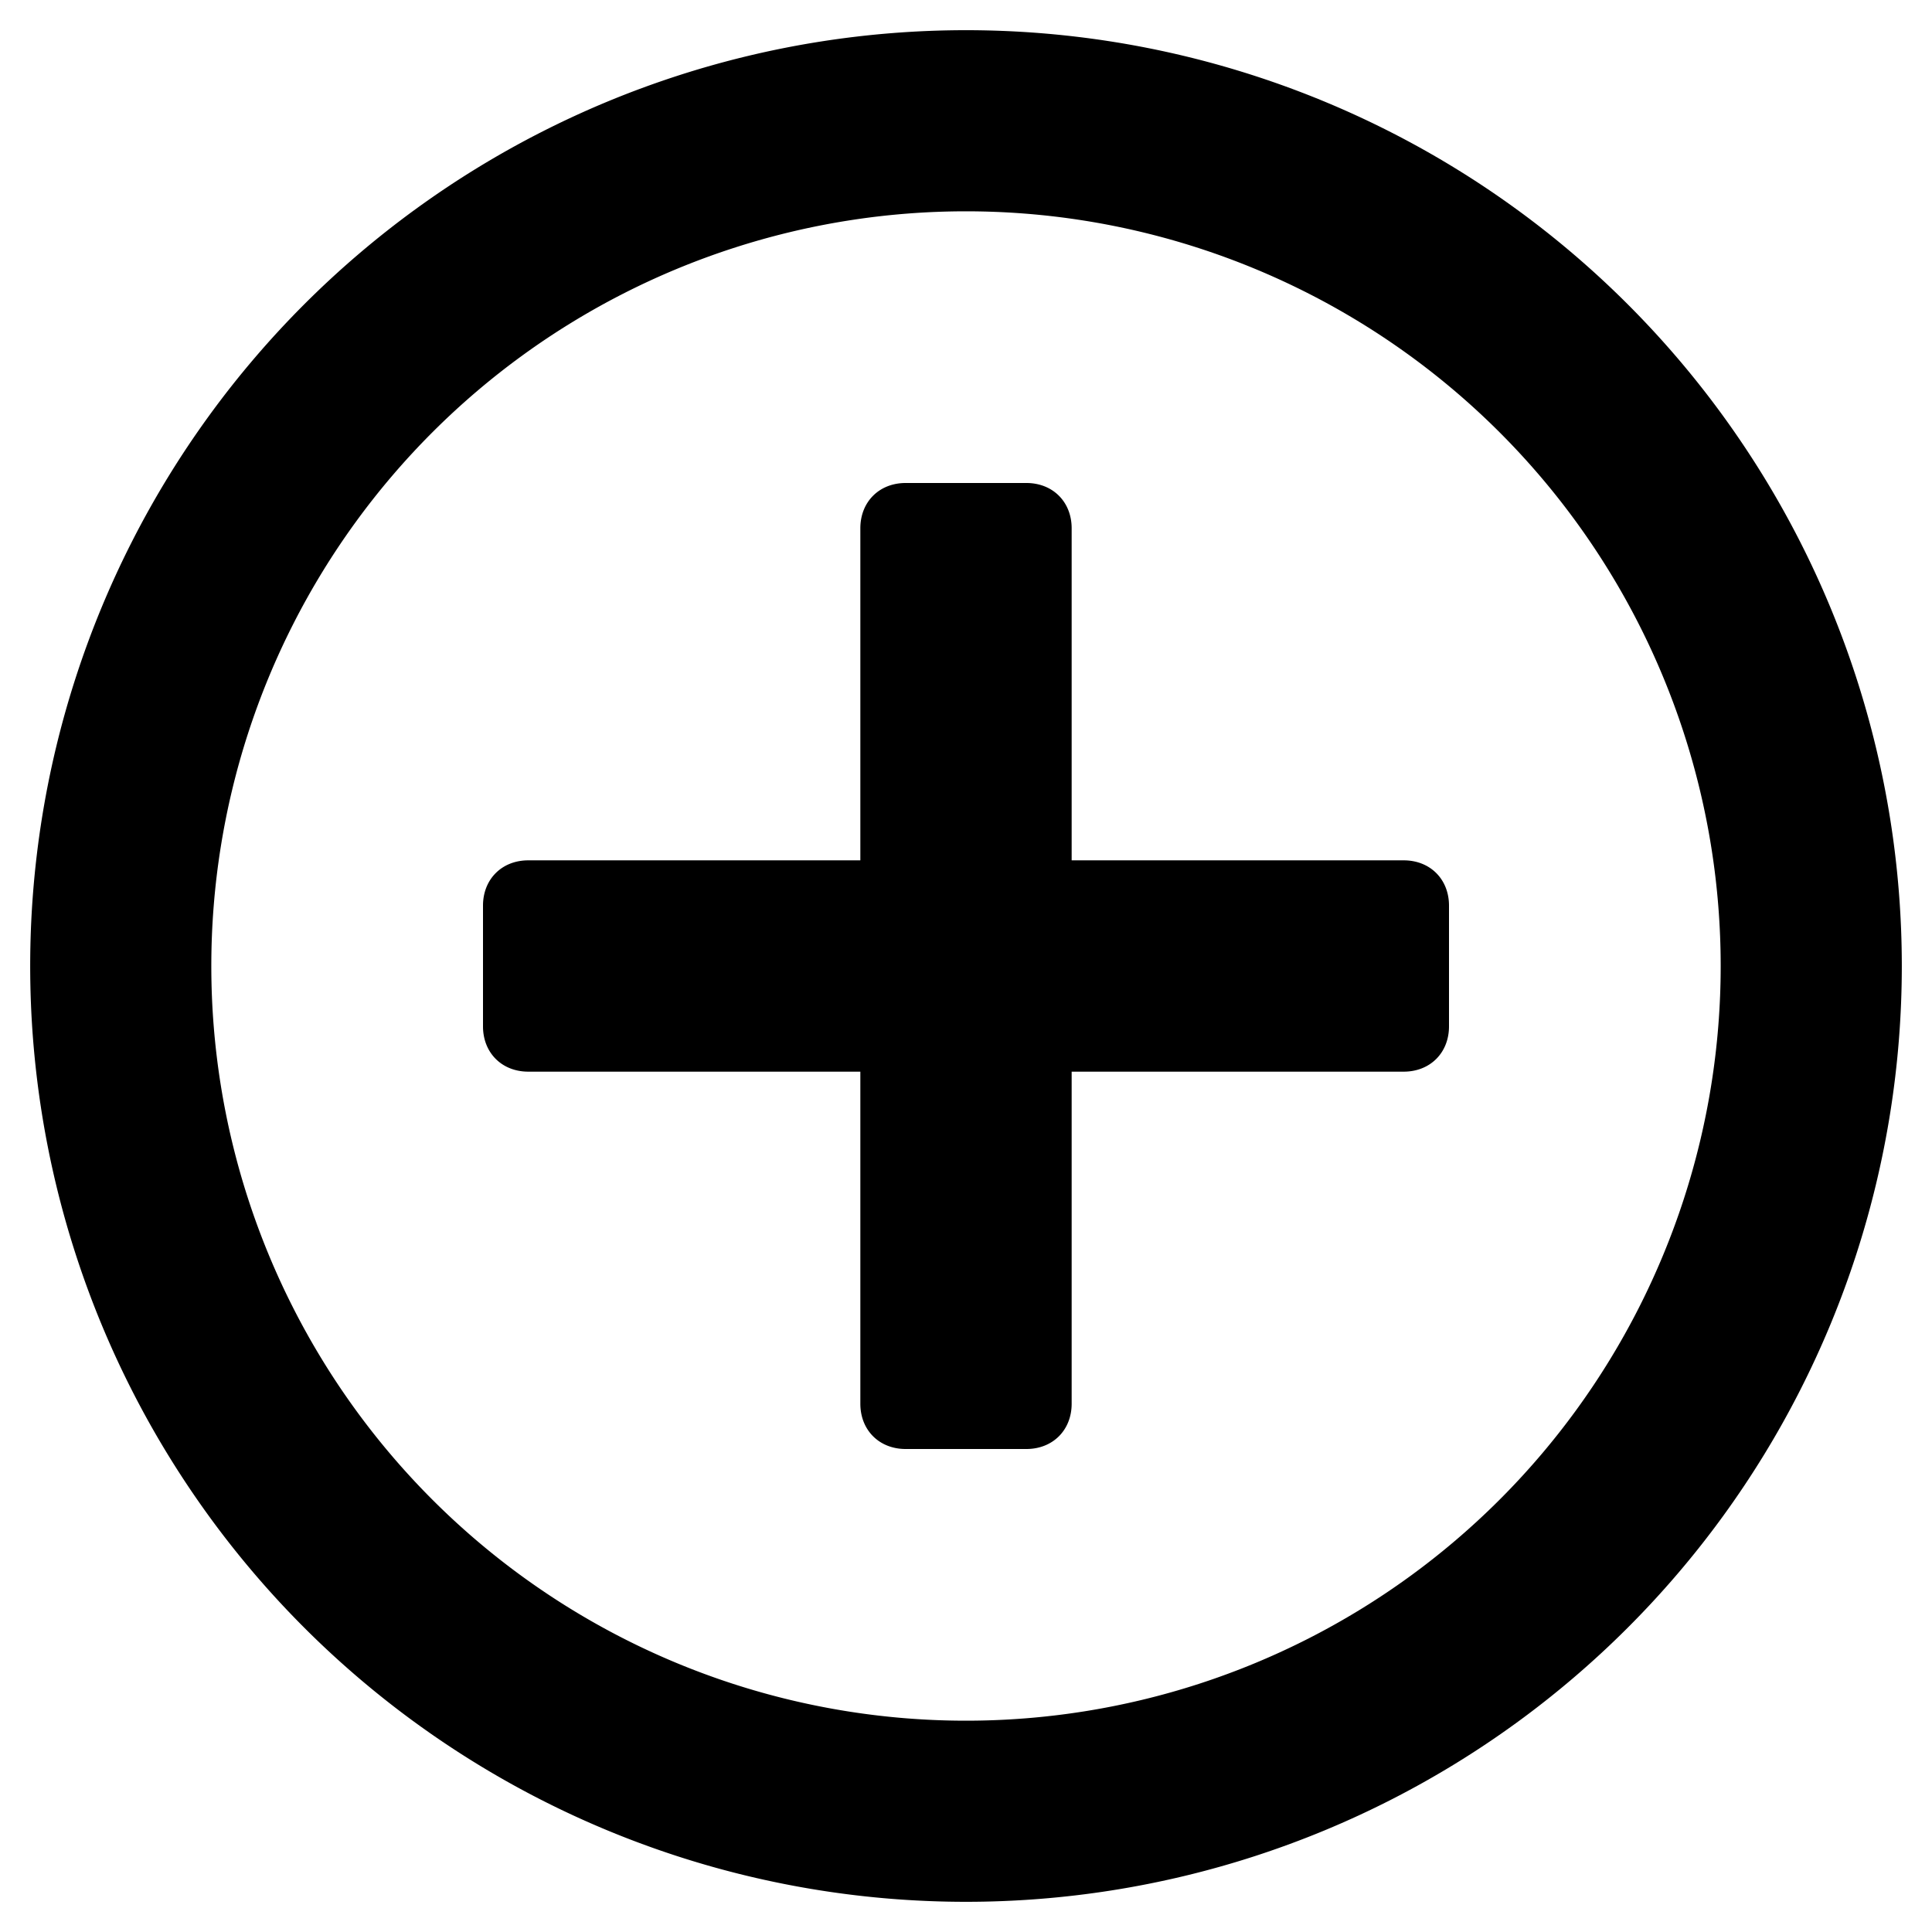 <svg aria-hidden="true" data-icon="plus-circle" xmlns="http://www.w3.org/2000/svg" viewBox="0 0 512 512">
  <path fill="currentColor" d="M384 240v32c0 7-5 12-12 12h-88v88c0 7-5 12-12 12h-32c-7 0-12-5-12-12v-88h-88c-7 0-12-5-12-12v-32c0-7 5-12 12-12h88v-88c0-7 5-12 12-12h32c7 0 12 5 12 12v88h88c7 0 12 5 12 12zm120 16a248 248 0 1 1-496 0 248 248 0 0 1 496 0zm-48 0a200 200 0 1 0-400 0 200 200 0 0 0 400 0z"/>
</svg>
